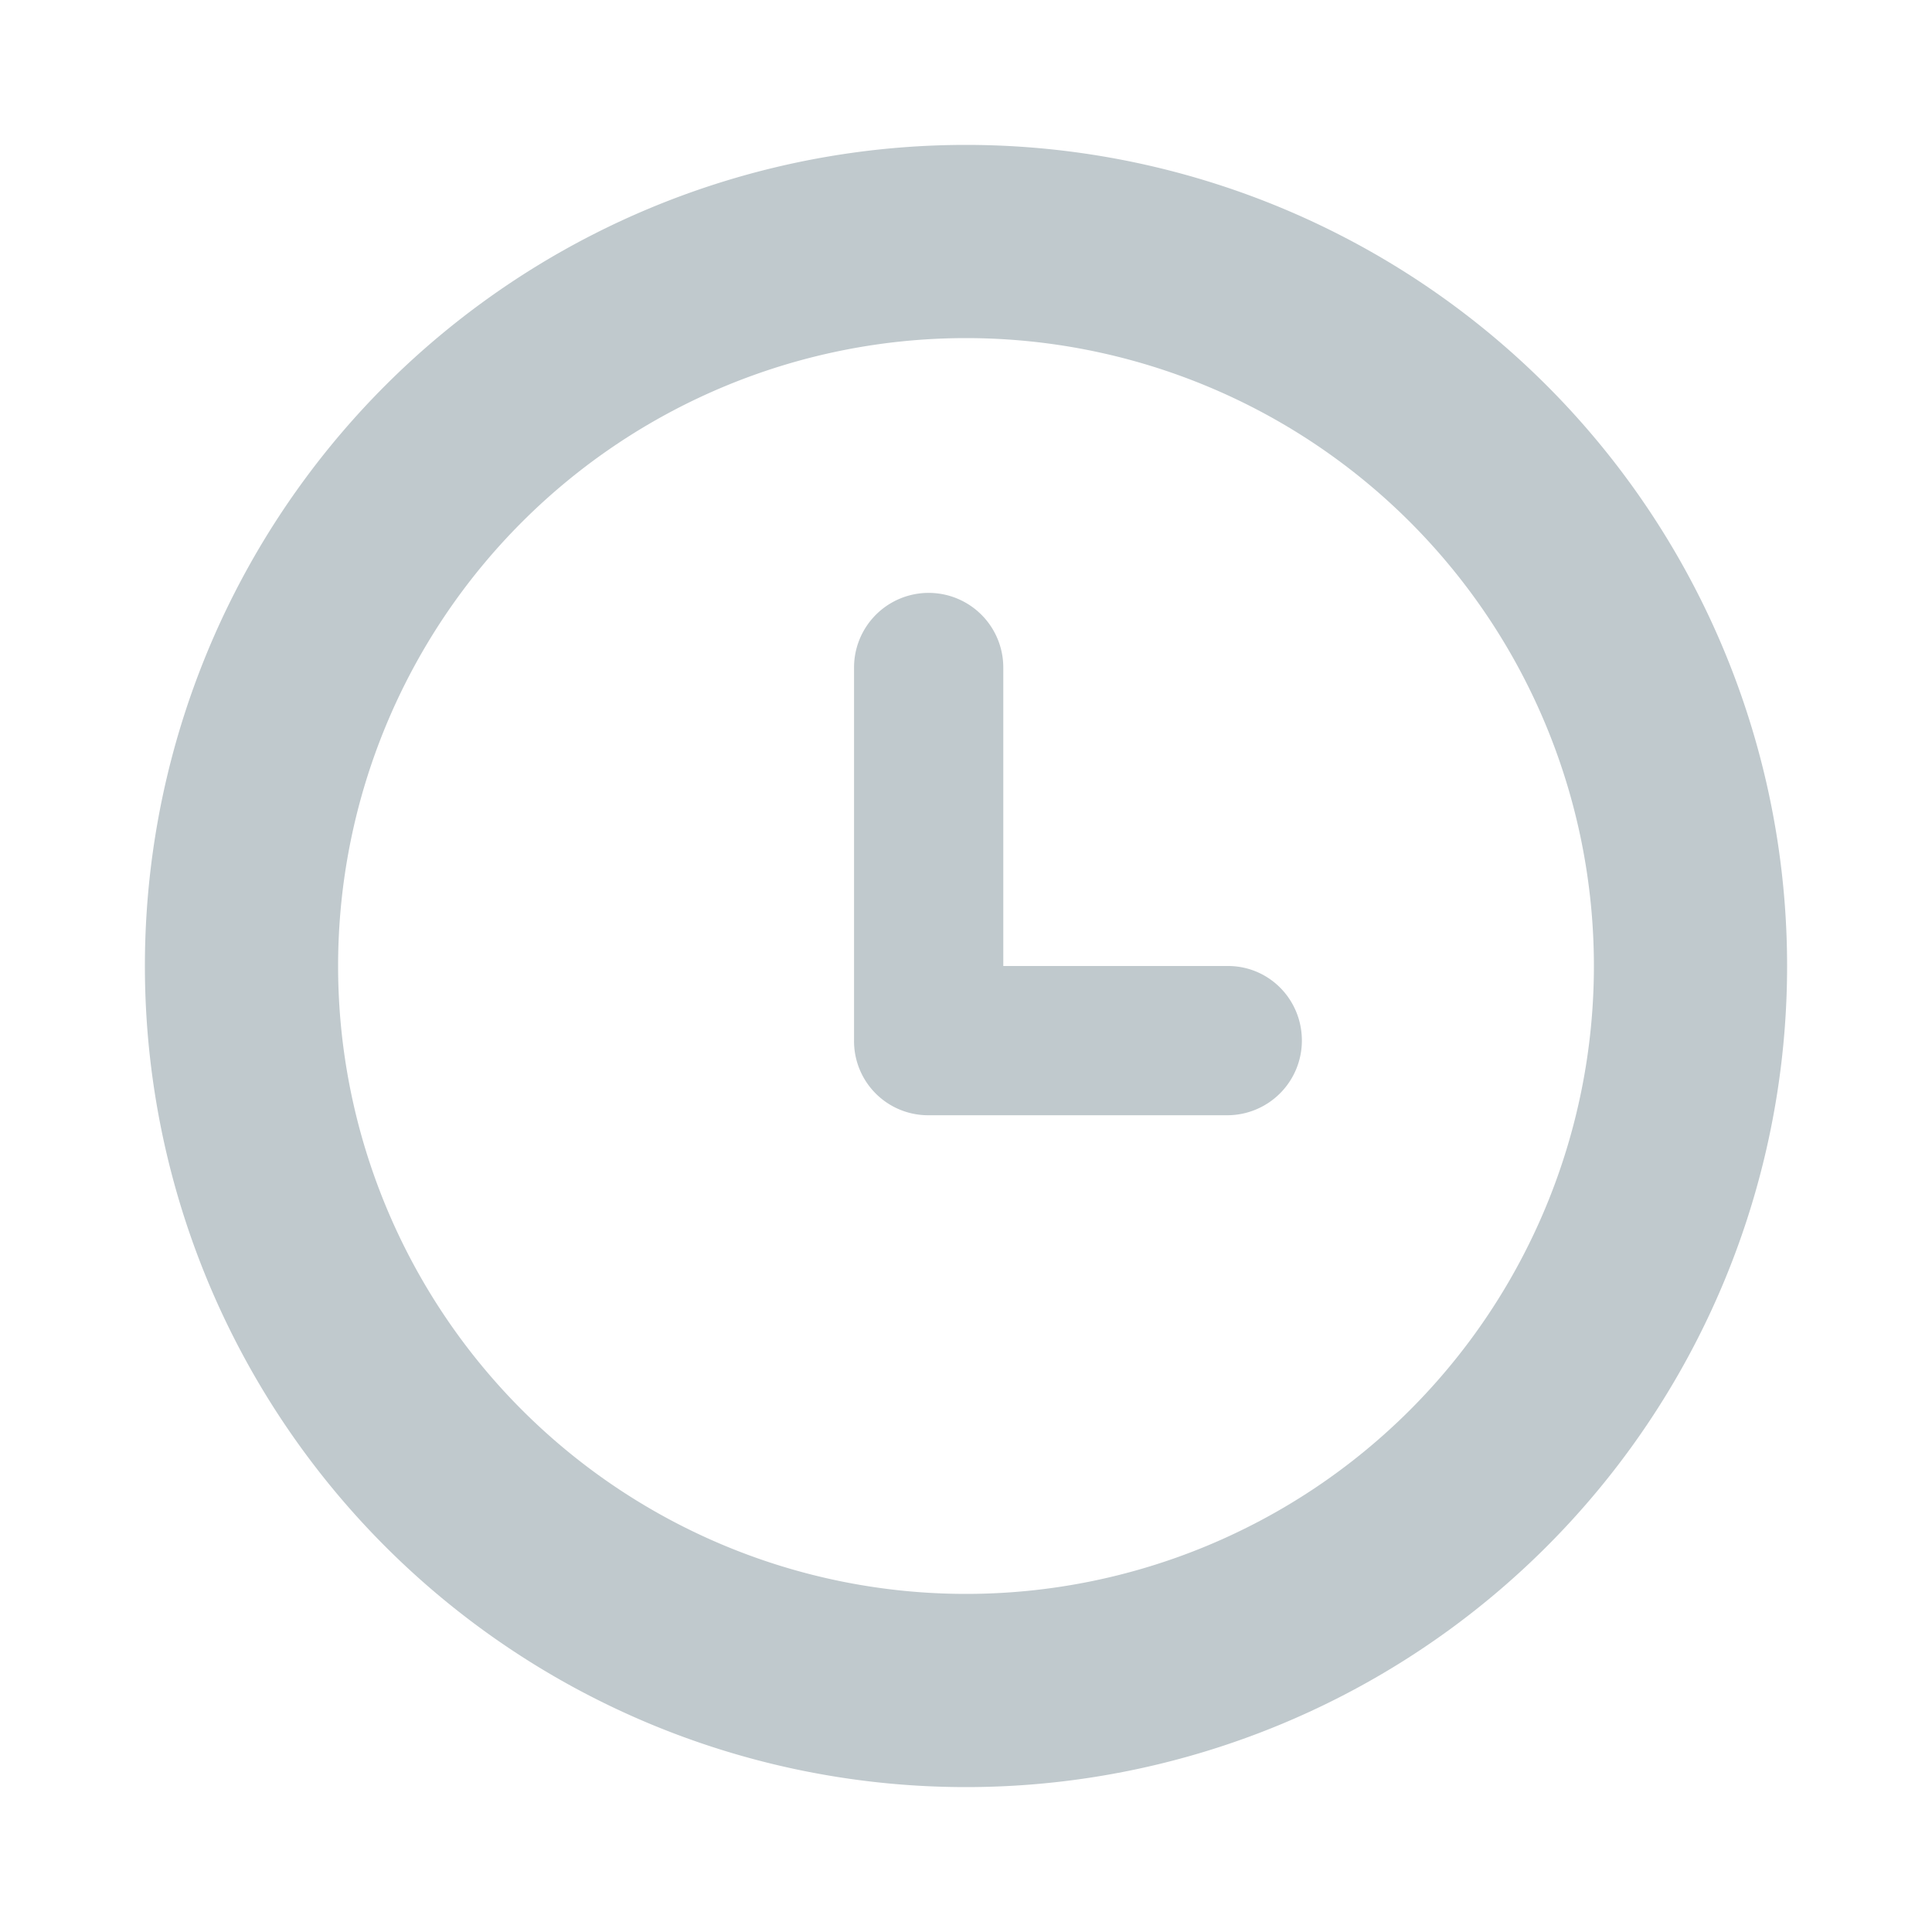 <svg xmlns="http://www.w3.org/2000/svg" width="20" height="20" viewBox="0 0 20 20"><path fill="#C0C9CD" d="M10.386 10h2.326c.423 0 .765.343.765.773a.773.773 0 01-.765.772H9.607a.767.767 0 01-.766-.772V6.91a.772.772 0 111.545 0V10zM10 16.5a6.5 6.5 0 100-13 6.5 6.5 0 000 13zm0 2a8.5 8.5 0 110-17 8.5 8.5 0 010 17z"/></svg>